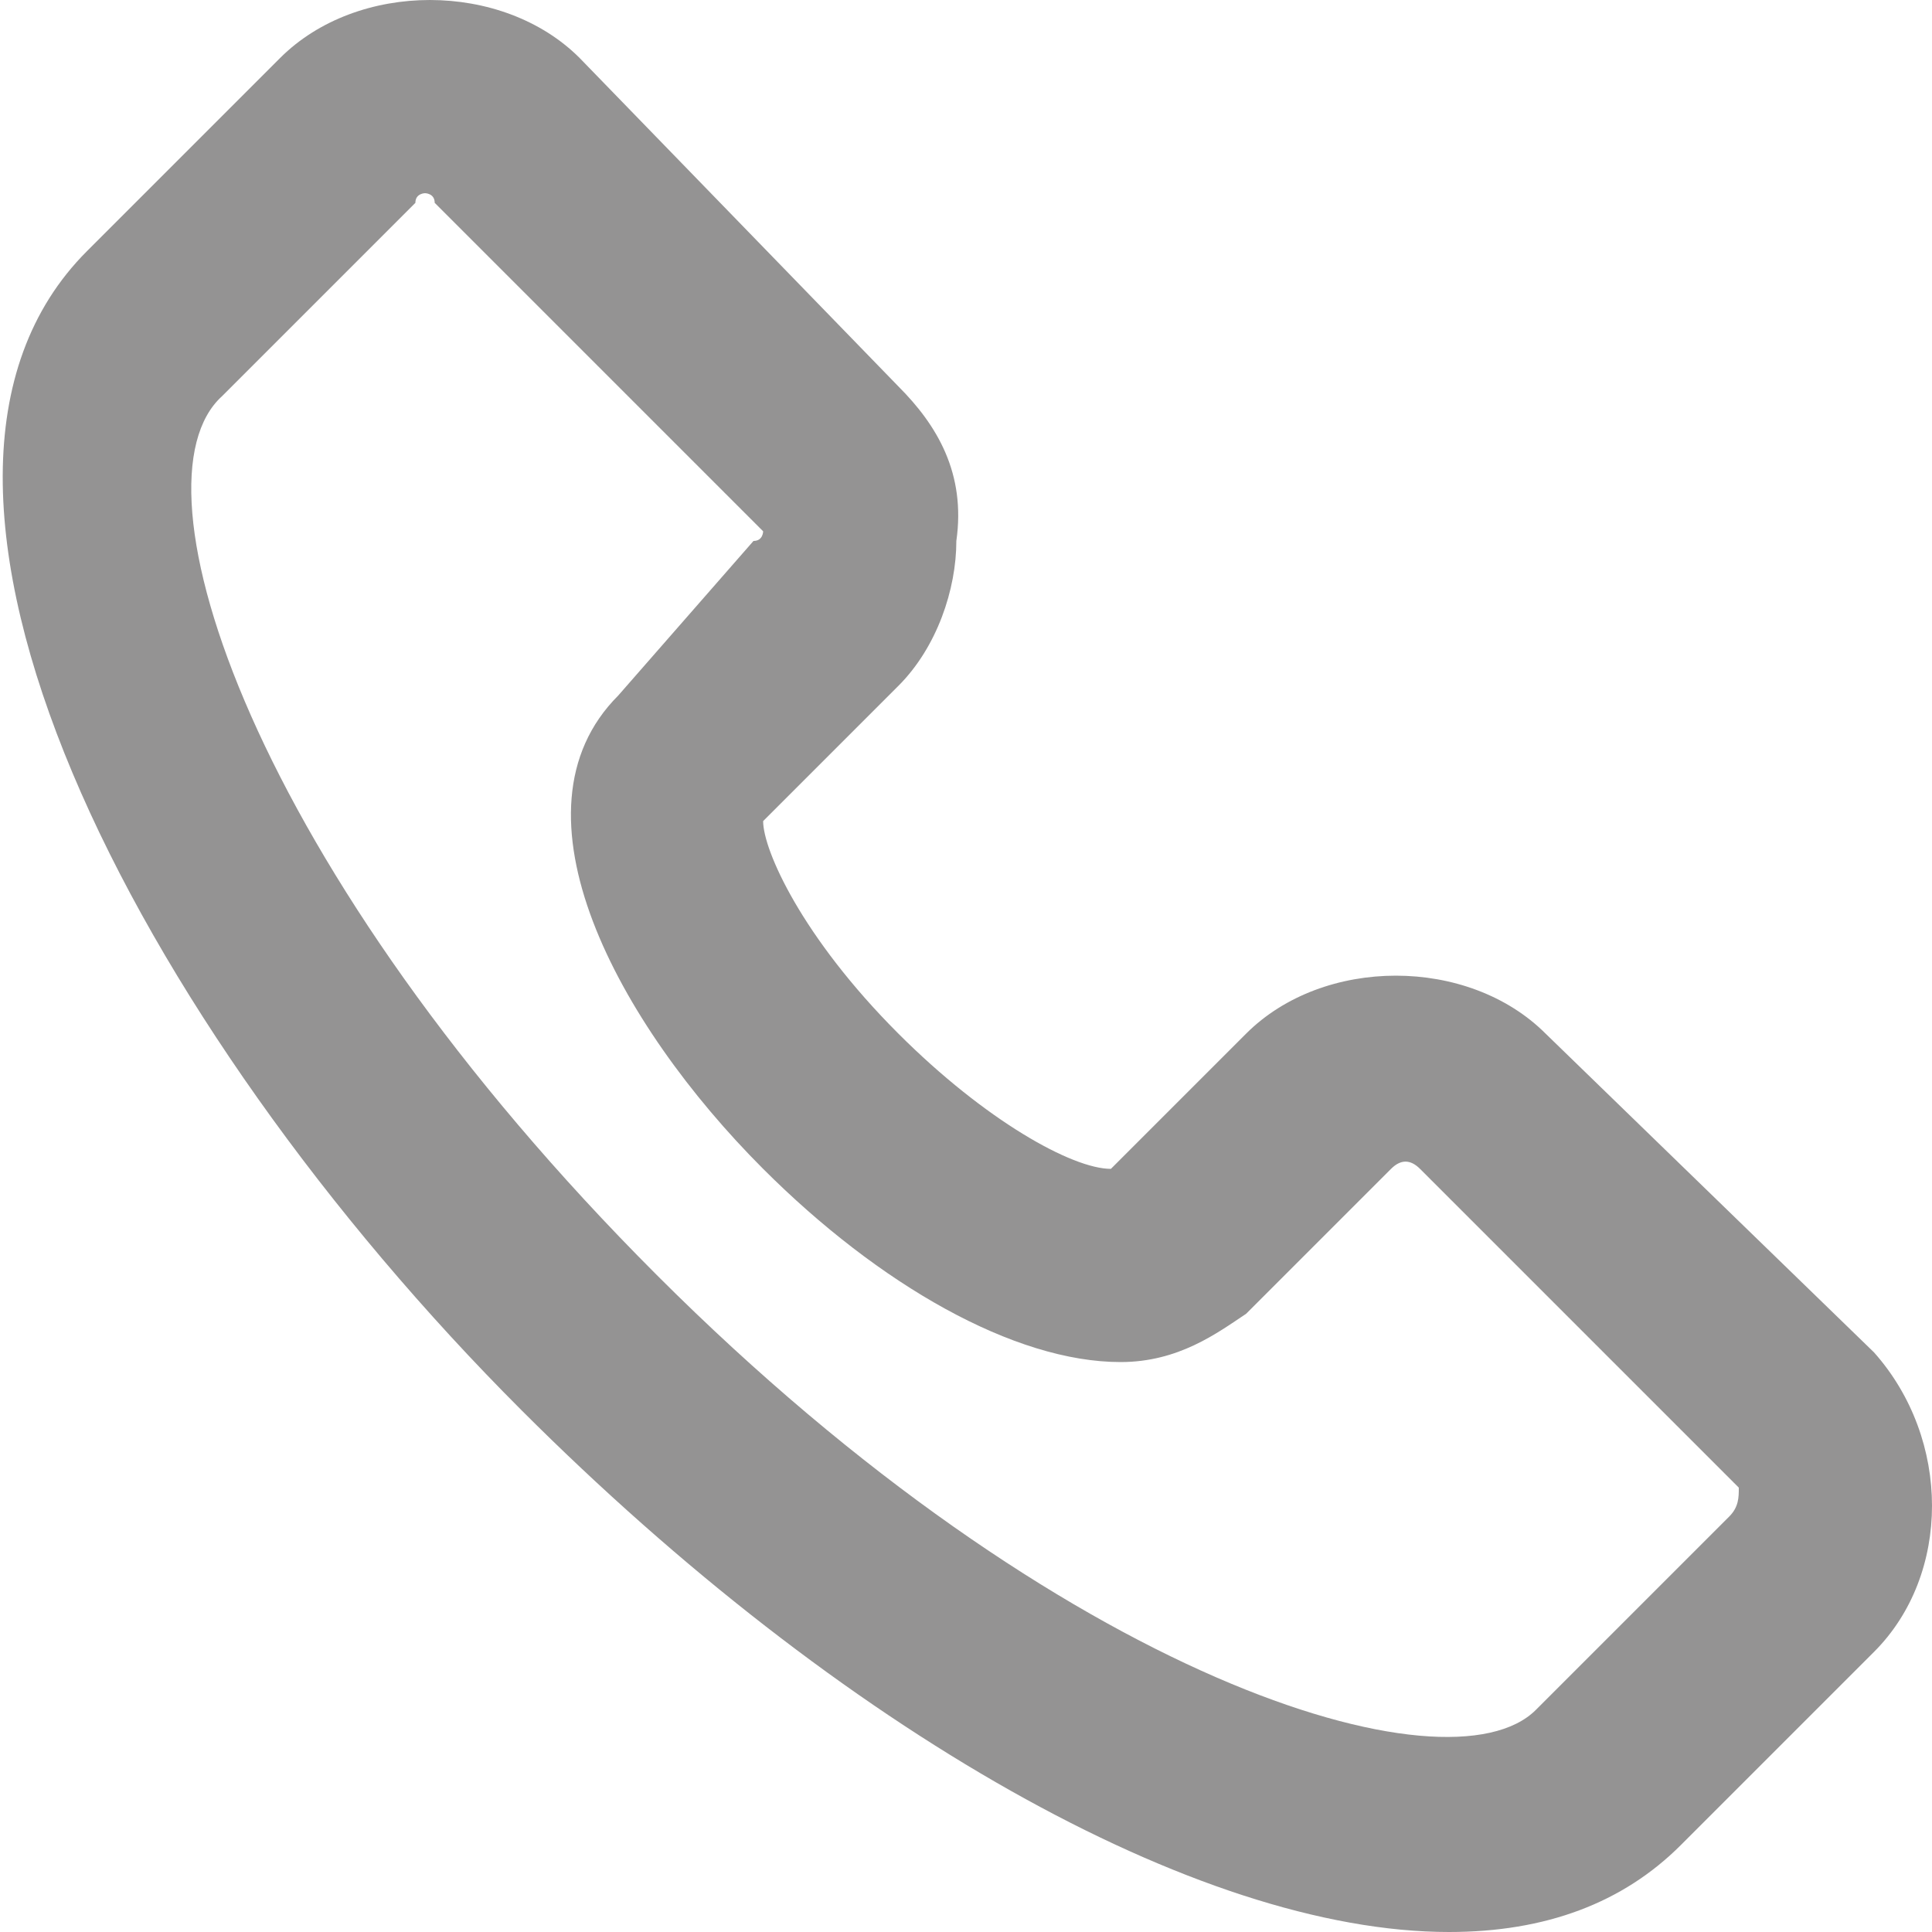 <svg width="16px" height="16px" fill="#949393" id="Layer_1" enable-background="new 0 0 20 20" viewBox="0 0 20 20" xmlns="http://www.w3.org/2000/svg"><path d="m19.4 14-3.4-3.3c-.8-.8-2.3-.8-3.1 0l-1.4 1.4c-.4 0-1.3-.5-2.2-1.4-1-1-1.4-1.9-1.4-2.2l1.4-1.4c.4-.4.6-1 .6-1.5.1-.7-.2-1.2-.6-1.6l-3.3-3.4c-.8-.8-2.3-.8-3.1 0l-2 2c-2.4 2.4.5 8 4.5 12 3.3 3.3 7 5.4 9.6 5.4 1 0 1.8-.3 2.4-.9l2-2c.8-.8.8-2.2 0-3.1zm-1.5 1.7-2 2c-.9.9-4.9-.3-9.1-4.5s-5.5-8.2-4.5-9.1l2-2c0-.1.1-.1.1-.1s.1 0 .1.1l3.3 3.3s.1.1.1.1 0 .1-.1.1l-1.4 1.6c-1.2 1.2 0 3.4 1.5 4.9 1.2 1.2 2.6 2 3.7 2 .6 0 1-.3 1.3-.5l1.5-1.5c.1-.1.2-.1.3 0l3.3 3.3c0 .1 0 .2-.1.3z" ></path></svg>
